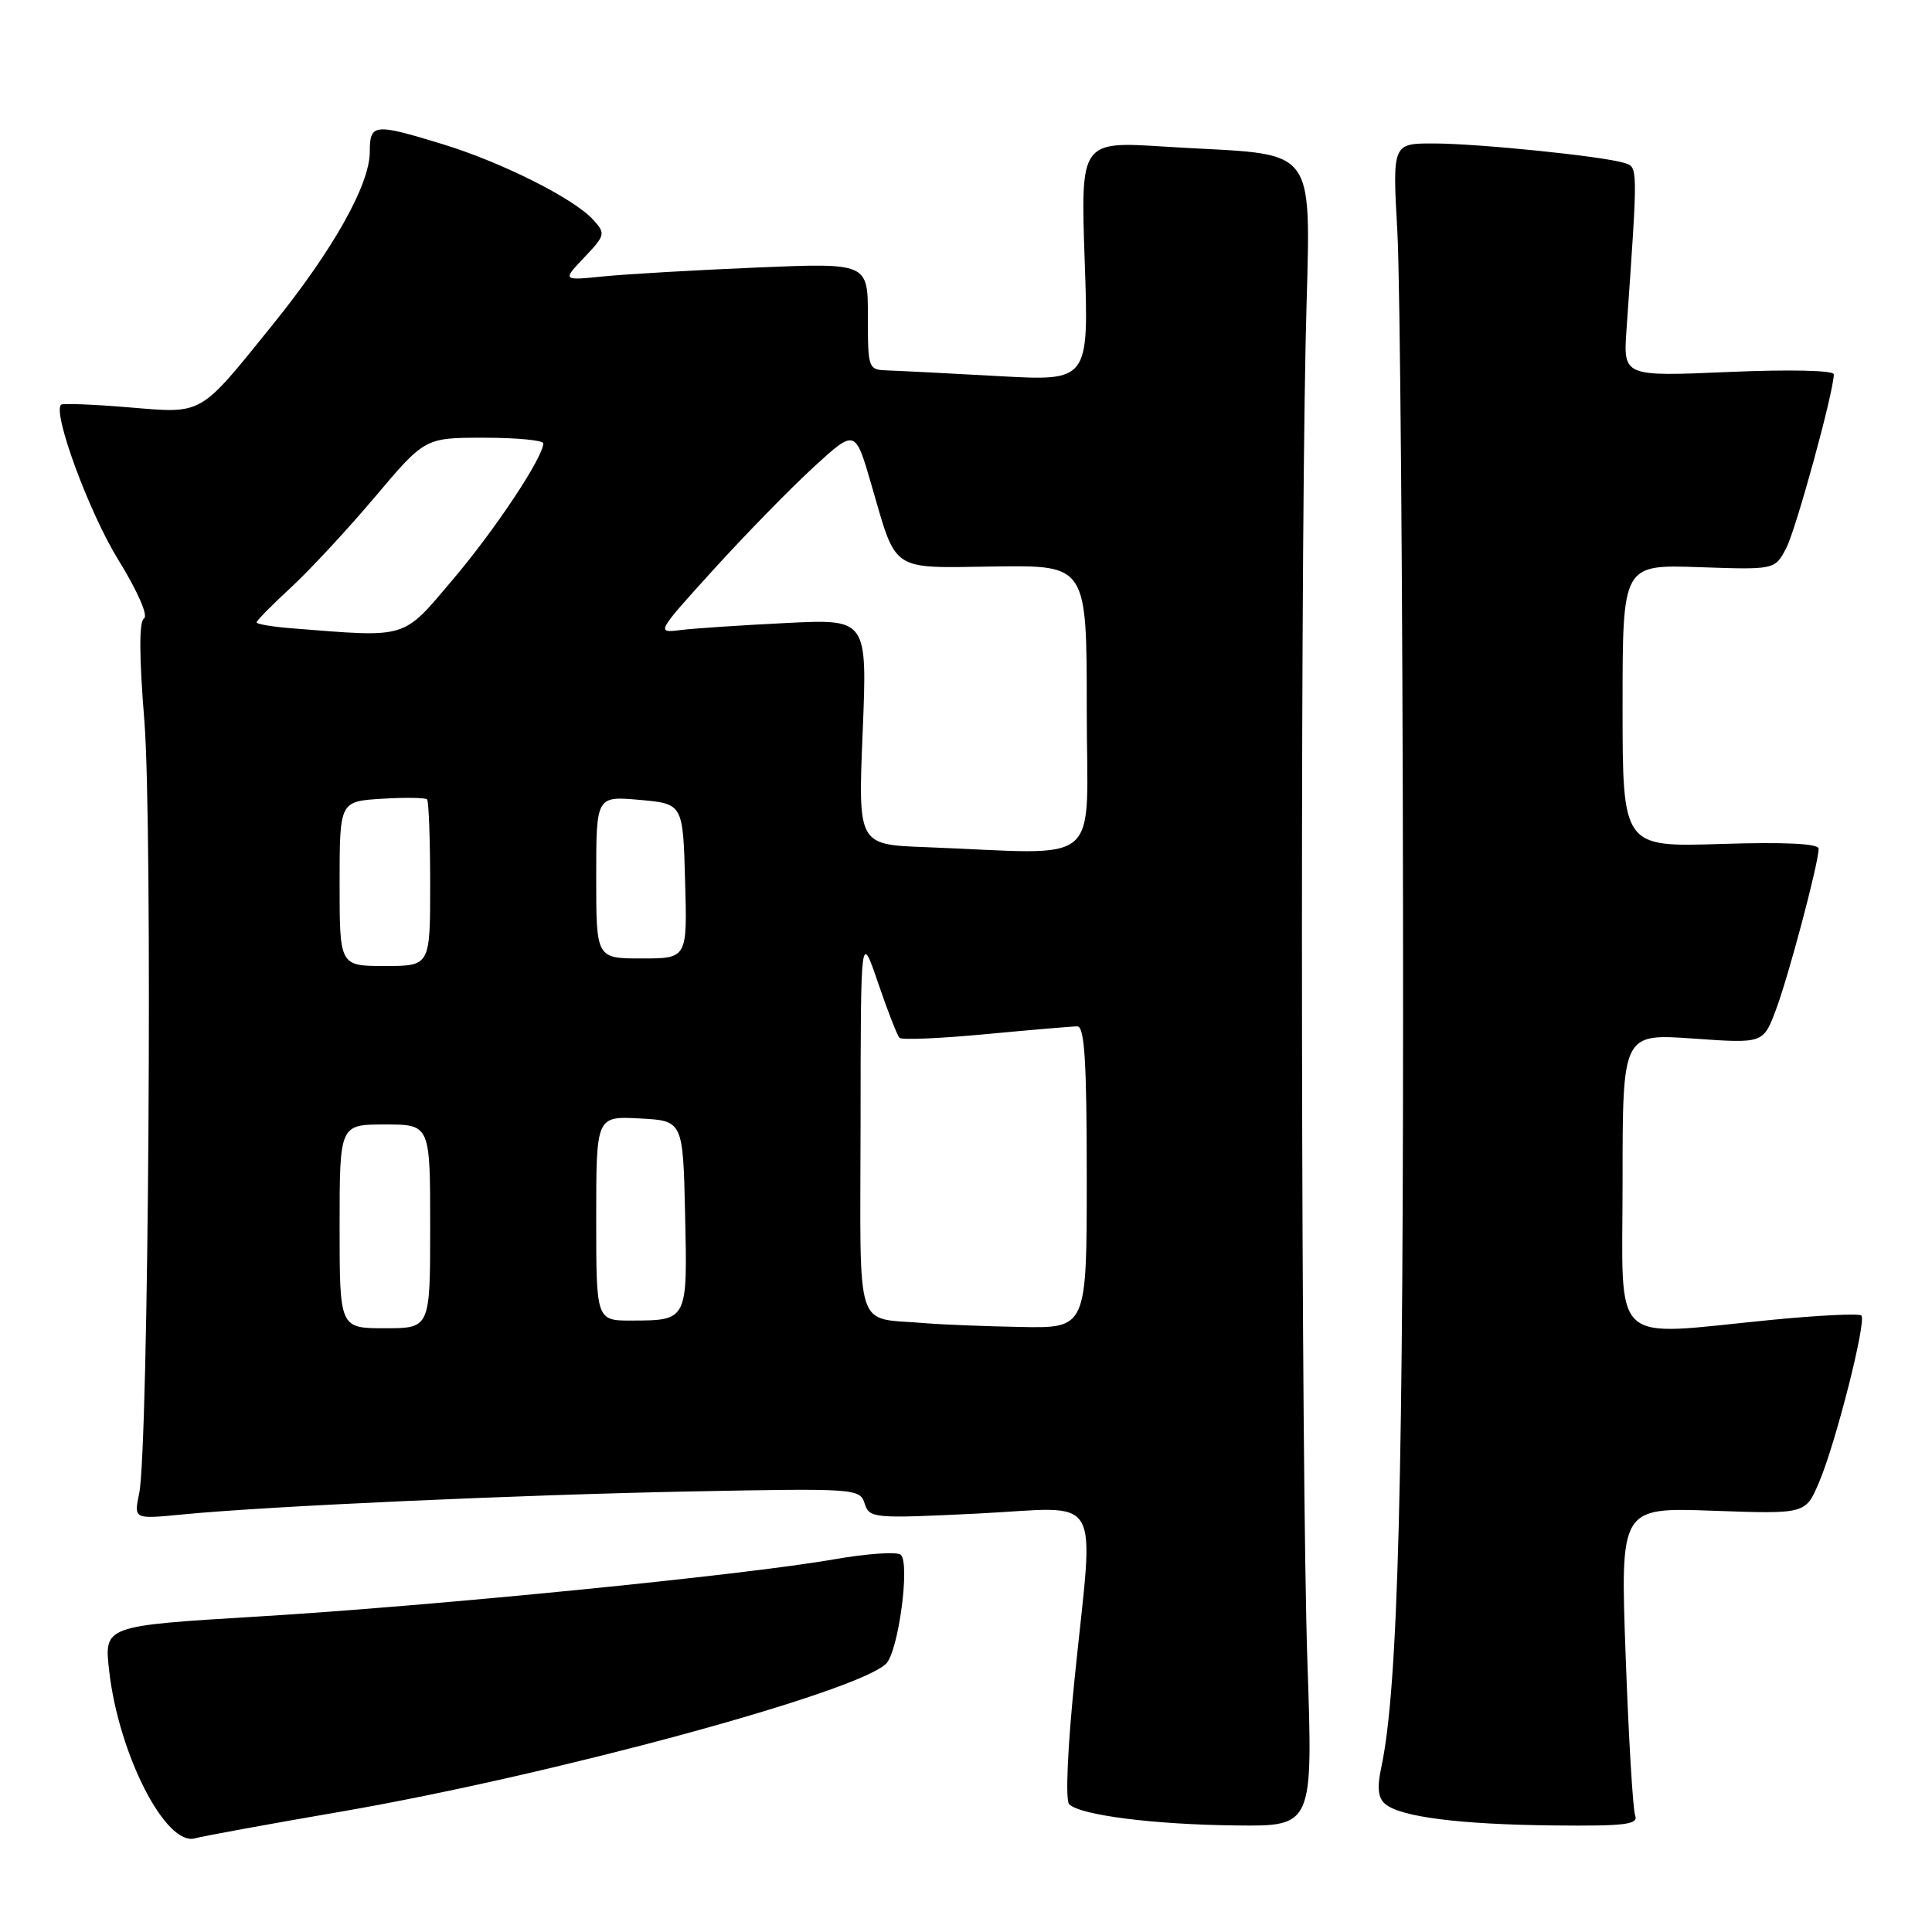 <?xml version="1.0" encoding="UTF-8" standalone="no"?>
<!DOCTYPE svg PUBLIC "-//W3C//DTD SVG 1.1//EN" "http://www.w3.org/Graphics/SVG/1.1/DTD/svg11.dtd" >
<svg xmlns="http://www.w3.org/2000/svg" xmlns:xlink="http://www.w3.org/1999/xlink" version="1.1" viewBox="0 0 256 256">
 <g >
 <path fill="currentColor"
d=" M 45.36 240.02 C 73.21 235.20 113.64 224.22 117.42 220.44 C 119.04 218.82 120.61 207.18 119.36 206.02 C 118.89 205.58 114.90 205.85 110.51 206.62 C 98.60 208.71 57.31 212.81 34.15 214.20 C 13.79 215.43 13.79 215.43 14.46 221.35 C 15.72 232.50 21.99 244.72 25.86 243.58 C 26.76 243.32 35.54 241.71 45.36 240.02 Z  M 173.24 220.25 C 172.40 195.56 172.25 81.70 173.00 45.52 C 173.57 18.00 175.56 20.78 154.34 19.43 C 143.18 18.72 143.18 18.72 143.73 34.61 C 144.28 50.50 144.28 50.50 132.39 49.84 C 125.85 49.48 119.26 49.14 117.75 49.09 C 115.02 49.00 115.00 48.96 115.00 41.92 C 115.00 34.83 115.00 34.83 100.25 35.45 C 92.14 35.79 83.03 36.32 80.00 36.62 C 74.50 37.18 74.50 37.18 77.42 34.11 C 80.21 31.17 80.26 30.95 78.61 29.13 C 76.07 26.31 66.46 21.49 58.64 19.10 C 49.55 16.32 49.00 16.37 49.00 20.11 C 49.00 24.46 44.13 33.13 36.11 43.05 C 26.29 55.21 27.01 54.80 17.00 53.97 C 12.32 53.58 8.32 53.43 8.10 53.62 C 6.92 54.65 11.79 67.87 15.64 74.12 C 18.22 78.30 19.67 81.59 19.08 81.95 C 18.42 82.36 18.43 86.88 19.13 95.53 C 20.24 109.38 19.69 191.93 18.44 197.90 C 17.73 201.30 17.73 201.30 24.11 200.68 C 35.29 199.58 68.76 198.07 91.71 197.62 C 113.36 197.20 113.94 197.24 114.57 199.22 C 115.20 201.19 115.70 201.23 129.61 200.55 C 146.43 199.71 144.96 197.20 142.40 222.34 C 141.46 231.54 141.15 238.55 141.67 239.07 C 143.12 240.52 152.82 241.76 163.74 241.88 C 173.98 242.00 173.98 242.00 173.24 220.25 Z  M 216.67 240.58 C 216.37 239.80 215.80 230.30 215.41 219.45 C 214.69 199.74 214.69 199.74 226.96 200.18 C 239.24 200.62 239.24 200.62 241.01 196.47 C 243.22 191.33 247.36 175.03 246.64 174.31 C 246.35 174.02 241.00 174.28 234.75 174.89 C 213.01 177.01 215.00 178.87 215.00 156.48 C 215.00 136.96 215.00 136.96 224.31 137.61 C 233.63 138.27 233.63 138.27 235.29 133.88 C 236.95 129.52 240.96 114.44 240.98 112.46 C 240.99 111.78 236.57 111.56 228.00 111.83 C 215.00 112.24 215.00 112.24 215.00 93.52 C 215.00 74.81 215.00 74.81 225.09 75.15 C 235.18 75.50 235.18 75.50 236.68 72.64 C 237.99 70.13 242.96 52.00 242.99 49.60 C 243.00 49.07 237.13 48.94 229.04 49.29 C 215.09 49.89 215.09 49.89 215.52 43.69 C 217.05 21.81 217.06 22.15 215.23 21.59 C 212.37 20.70 195.89 19.02 190.00 19.01 C 184.50 19.00 184.50 19.00 185.16 30.75 C 185.52 37.21 185.86 78.21 185.91 121.85 C 185.99 196.14 185.29 223.64 183.02 234.22 C 182.45 236.90 182.60 238.25 183.56 239.05 C 185.62 240.76 193.44 241.75 205.86 241.88 C 215.28 241.98 217.12 241.76 216.67 240.58 Z  M 45.00 162.50 C 45.00 149.00 45.00 149.00 51.00 149.00 C 57.00 149.00 57.00 149.00 57.00 162.50 C 57.00 176.00 57.00 176.00 51.00 176.00 C 45.00 176.00 45.00 176.00 45.00 162.50 Z  M 122.50 175.32 C 113.11 174.50 114.00 177.26 114.03 148.73 C 114.05 123.50 114.05 123.50 116.35 130.24 C 117.61 133.95 118.89 137.22 119.19 137.52 C 119.49 137.82 124.63 137.60 130.62 137.03 C 136.60 136.47 142.06 136.00 142.75 136.00 C 143.71 136.00 144.00 140.67 144.00 156.00 C 144.00 176.00 144.00 176.00 135.25 175.83 C 130.44 175.74 124.70 175.51 122.50 175.32 Z  M 79.00 161.45 C 79.00 147.90 79.00 147.90 84.75 148.20 C 90.50 148.50 90.50 148.50 90.78 160.92 C 91.10 174.98 91.11 174.96 83.75 174.98 C 79.00 175.00 79.00 175.00 79.00 161.45 Z  M 45.00 117.09 C 45.00 106.19 45.00 106.19 50.59 105.84 C 53.66 105.65 56.36 105.69 56.59 105.92 C 56.81 106.15 57.00 111.21 57.00 117.17 C 57.00 128.00 57.00 128.00 51.00 128.00 C 45.00 128.00 45.00 128.00 45.00 117.09 Z  M 79.00 116.24 C 79.00 105.48 79.00 105.48 84.75 105.99 C 90.50 106.50 90.50 106.50 90.78 116.75 C 91.07 127.00 91.07 127.00 85.03 127.00 C 79.00 127.00 79.00 127.00 79.00 116.24 Z  M 122.60 112.25 C 113.69 111.92 113.69 111.92 114.31 96.97 C 114.92 82.02 114.92 82.02 104.21 82.55 C 98.32 82.84 92.02 83.26 90.21 83.48 C 86.92 83.89 86.93 83.87 94.64 75.37 C 98.90 70.69 104.84 64.61 107.85 61.86 C 113.32 56.85 113.32 56.85 115.45 64.18 C 118.87 75.94 117.84 75.26 131.85 75.06 C 144.00 74.90 144.00 74.90 144.00 93.95 C 144.00 115.39 146.61 113.16 122.60 112.25 Z  M 38.75 83.26 C 36.14 83.06 34.00 82.70 34.00 82.47 C 34.00 82.23 36.05 80.15 38.56 77.84 C 41.06 75.53 46.08 70.12 49.71 65.82 C 56.31 58.00 56.31 58.00 64.16 58.00 C 68.47 58.00 72.00 58.34 71.99 58.75 C 71.97 60.61 65.64 70.14 60.04 76.75 C 53.25 84.77 54.19 84.48 38.75 83.26 Z "/>
</g>
</svg>